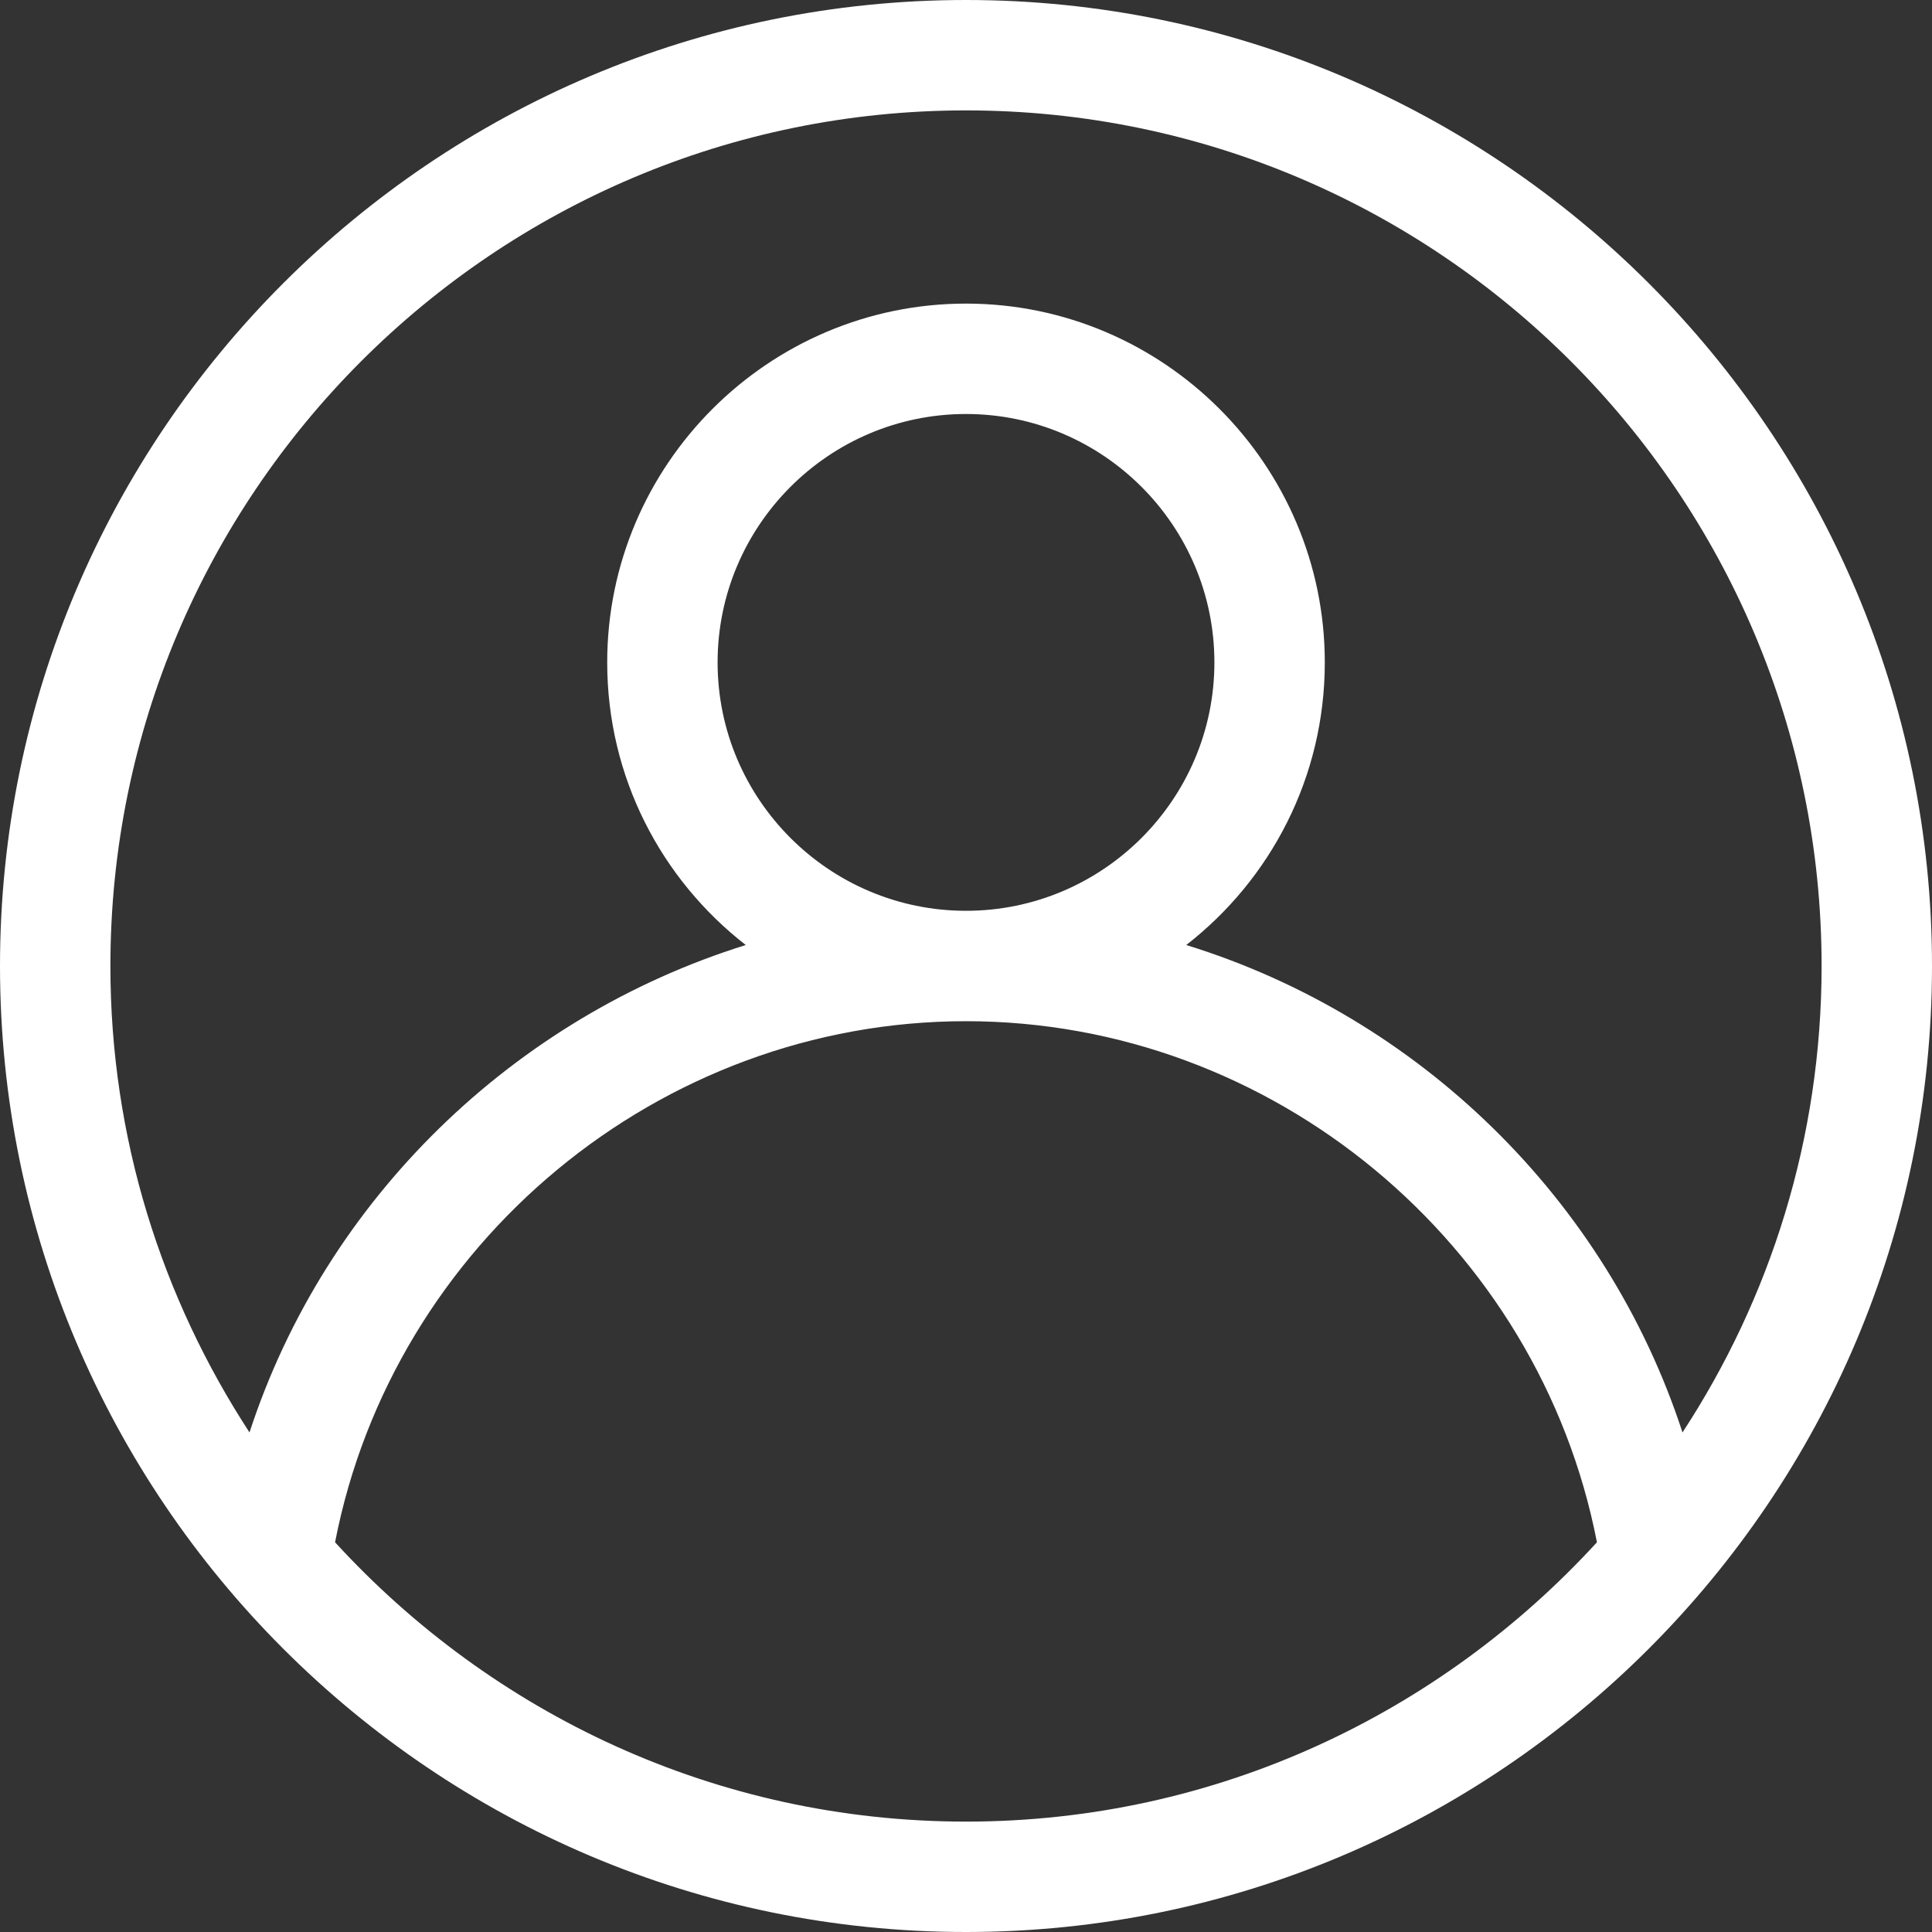 <svg width="35" height="35" viewBox="0 0 35 35" fill="none" xmlns="http://www.w3.org/2000/svg">
<rect x="0" y="0" width="35" height="35" fill="#333333" stroke="none"/>
<g id="icon_my 1" clip-path="url(#clip0_301_420)">
<path id="Vector" d="M17.5 0C7.85 0 0 7.85 0 17.5C0 27.15 7.85 35 17.5 35C27.15 35 35 27.15 35 17.5C35 7.85 27.15 0 17.5 0ZM17.5 2C26.05 2 33 8.95 33 17.5C33 20.62 32.07 23.52 30.48 25.95C29.1 21.72 25.7 18.42 21.49 17.12C23.02 15.93 24 14.08 24 12C24 8.42 21.08 5.5 17.5 5.5C13.92 5.5 11 8.42 11 12C11 14.08 11.98 15.93 13.51 17.12C9.31 18.43 5.9 21.72 4.52 25.95C2.93 23.51 2 20.62 2 17.5C2 8.95 8.95 2 17.5 2ZM13 12C13 9.52 15.02 7.5 17.5 7.5C19.98 7.5 22 9.52 22 12C22 14.48 19.98 16.5 17.5 16.5C15.02 16.5 13 14.48 13 12ZM17.5 33C12.97 33 8.91 31.04 6.07 27.94C7.12 22.53 11.94 18.5 17.5 18.5C23.06 18.5 27.88 22.53 28.93 27.94C26.09 31.04 22.03 33 17.5 33Z" fill="white"/>
</g>
<defs>
<clipPath id="clip0_301_420">
<rect width="35" height="35" fill="white"/>
</clipPath>
</defs>
</svg>
